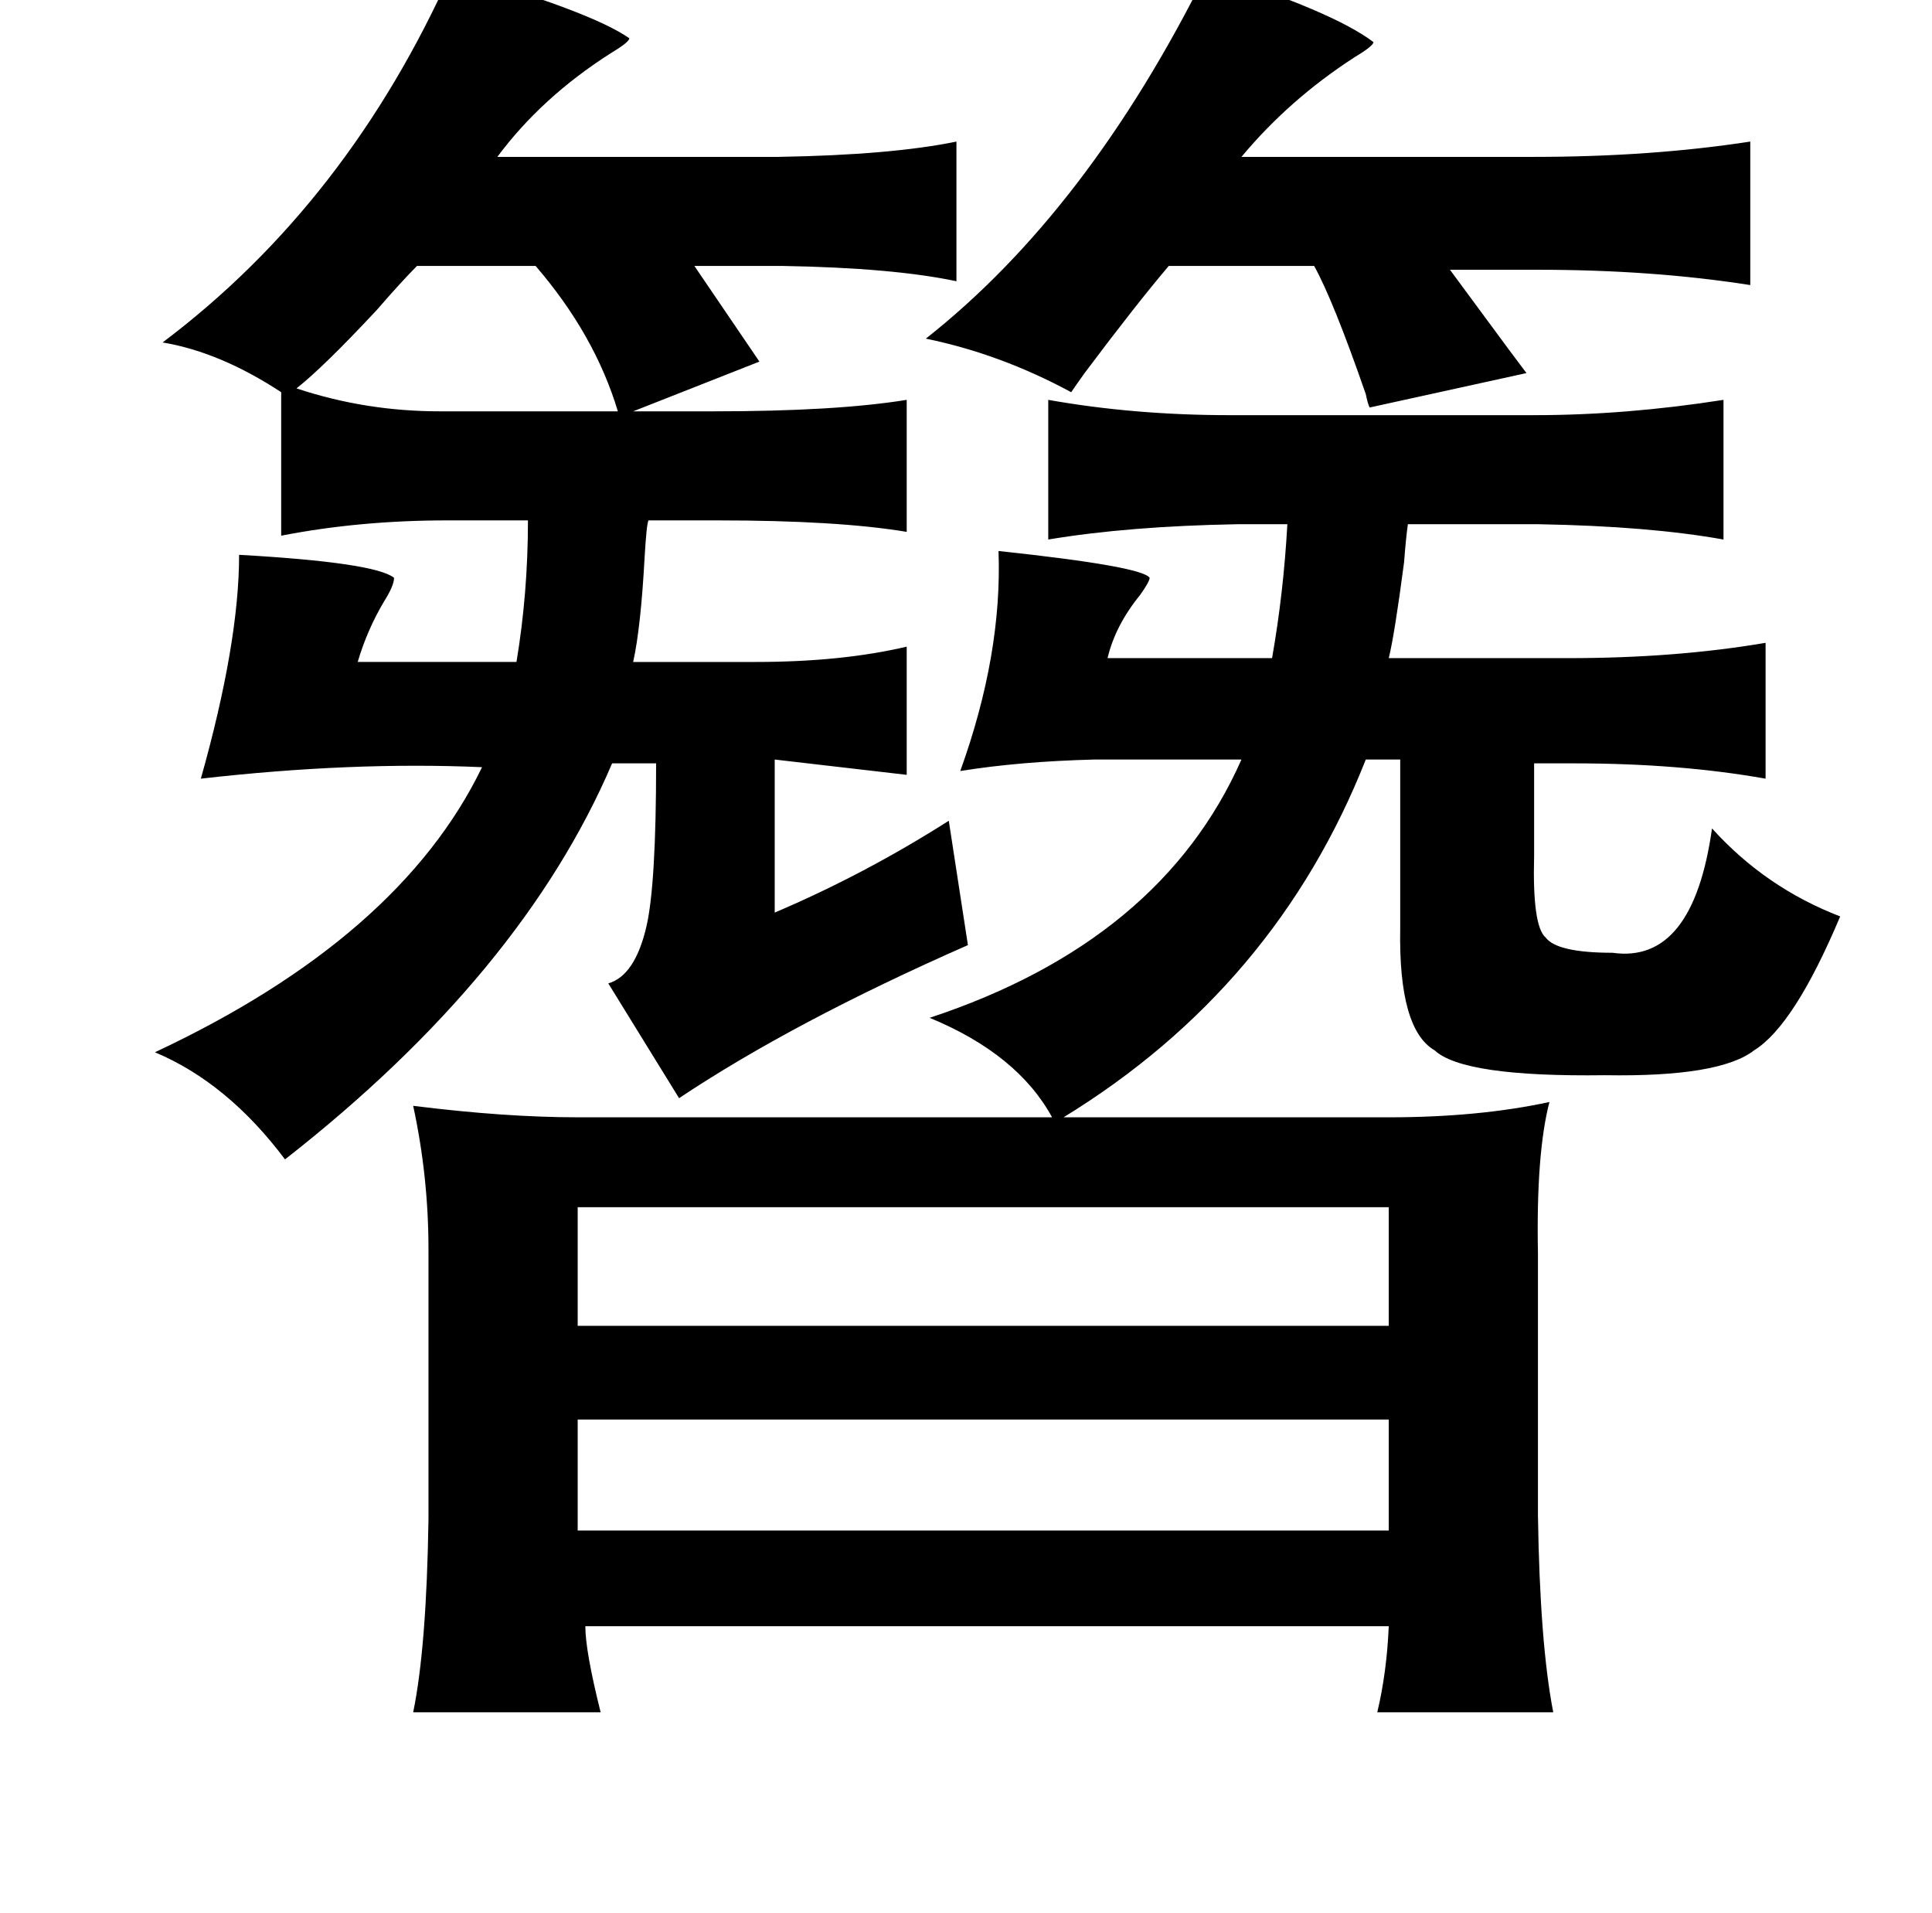 <?xml version="1.0" standalone="no"?>
<!DOCTYPE svg PUBLIC "-//W3C//DTD SVG 1.1//EN" "http://www.w3.org/Graphics/SVG/1.1/DTD/svg11.dtd" >
<svg xmlns="http://www.w3.org/2000/svg" xmlns:xlink="http://www.w3.org/1999/xlink" version="1.1" viewBox="-10 0 1010 1000">
   <path fill="currentColor"
d="M226 -15q73 21 93 35q0 2 -10 8q-36 23 -59 54h147q59 -1 93 -8v73q-33 -7 -91 -8h-46l34 50l-66 26h42q64 0 101 -6v69q-36 -6 -99 -6h-36q-1 2 -2 19q-2 37 -6 55h64q45 0 79 -8v67l-69 -8v80q47 -20 91 -48l10 65q-91 40 -151 80l-37 -60q14 -4 20 -30q5 -22 5 -85
h-23q-47 110 -171 207q-30 -40 -68 -56q128 -60 171 -149q-68 -3 -147 6q20 -71 20 -117q71 4 81 12q0 4 -5 12q-9 15 -14 32h83q6 -36 6 -74h-42q-46 0 -87 8v-75q-32 -21 -62 -26q97 -73 151 -194zM621 -15q66 21 87 37q0 2 -10 8q-34 22 -59 52h153q61 0 113 -8v75
q-51 -8 -111 -8h-46q11 15 31 42l9 12l-82 18q-1 -2 -2 -7q-17 -49 -27 -67h-76q-17 20 -44 56q-5 7 -7 10q-37 -20 -76 -28q85 -67 147 -192zM208 139q-8 8 -21 23q-28 30 -42 41q36 12 75 12h93q-12 -40 -43 -76h-62zM538 209q45 8 95 8h159q48 0 99 -8v73q-39 -7 -97 -8
h-68q-1 7 -2 20q-5 38 -8 50h94q56 0 103 -8v71q-45 -8 -100 -8h-21v48q-1 37 6 43q6 8 35 8q42 6 52 -65q28 31 67 46q-24 57 -45 70q-18 14 -78 13q-74 1 -89 -13q-19 -11 -18 -64v-88h-18q-47 119 -158 187h170q47 0 84 -8q-7 27 -6 79v137q1 67 8 103h-92q5 -21 6 -45
h-420q0 13 8 45h-98q7 -34 8 -101v-141q0 -38 -8 -75q48 6 86 6h248q-18 -33 -64 -52q121 -40 163 -135h-77q-39 1 -70 6q22 -61 20 -115q75 8 79 14q0 2 -5 9q-13 16 -17 33h86q6 -34 8 -70h-26q-57 1 -99 8v-73zM292 631v62h424v-62h-424zM292 742v58h424v-58h-424z" />
</svg>
